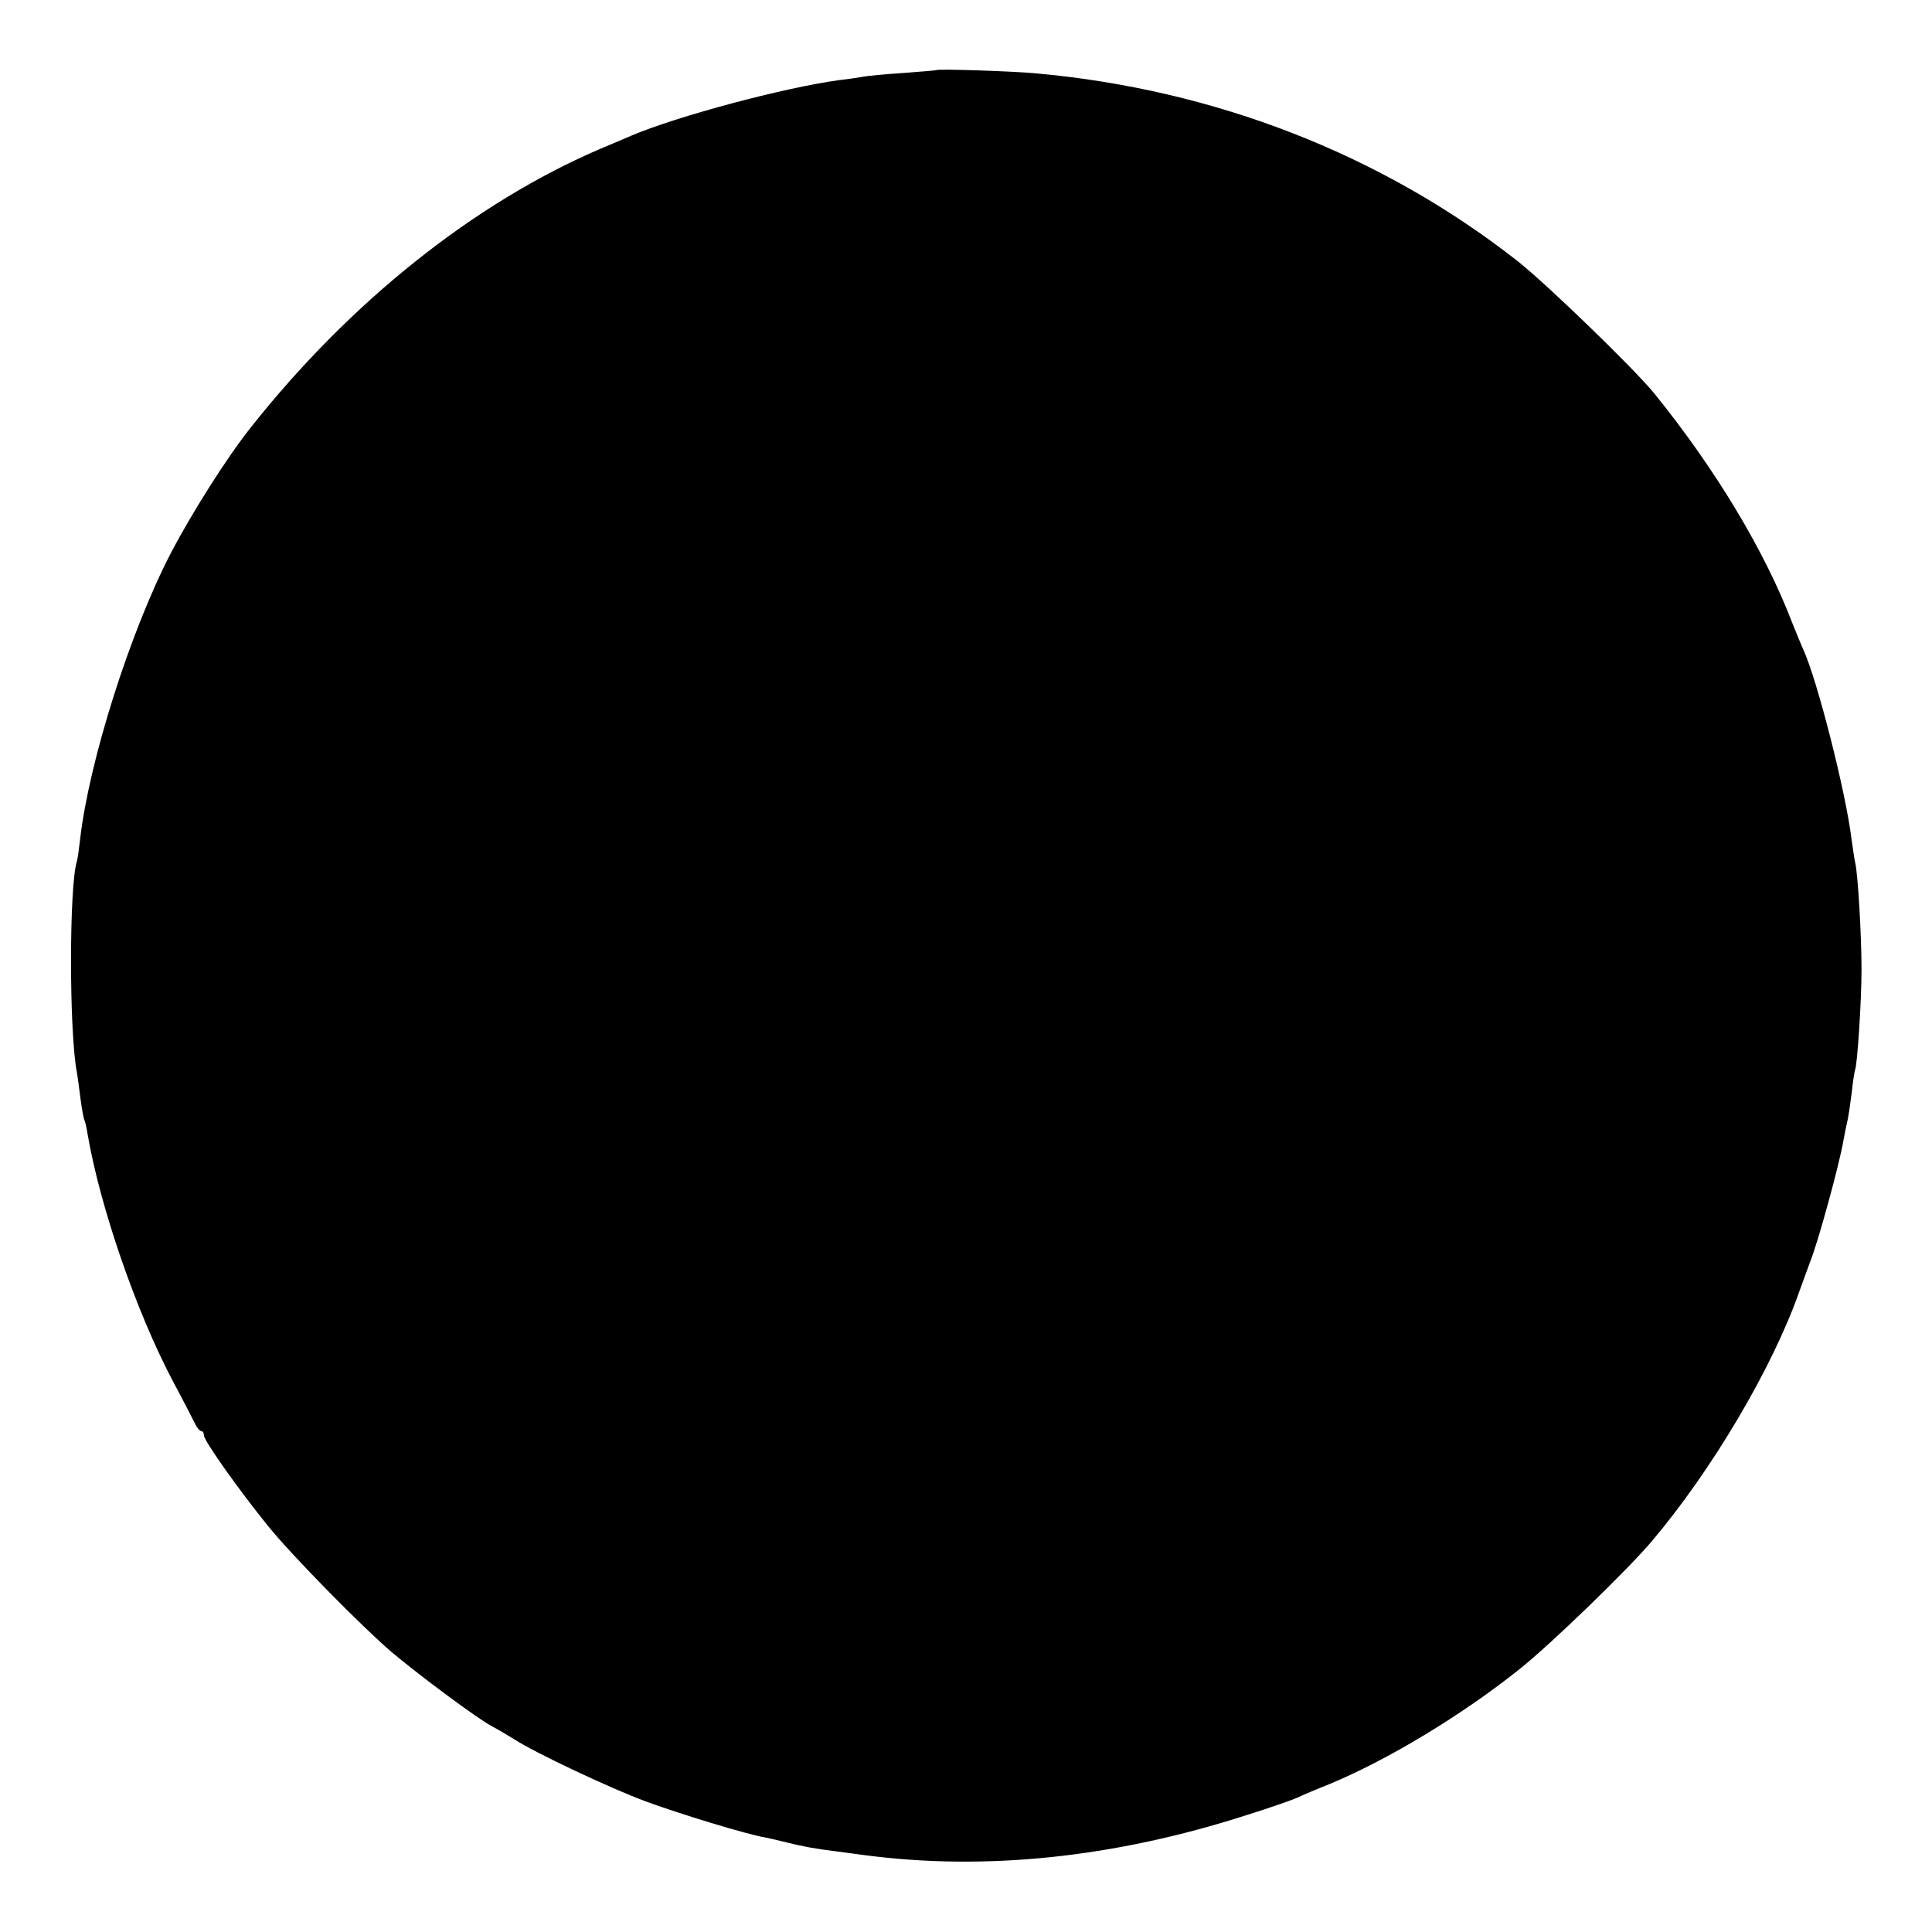 <?xml version="1.0" standalone="no"?>
<!DOCTYPE svg PUBLIC "-//W3C//DTD SVG 20010904//EN"
 "http://www.w3.org/TR/2001/REC-SVG-20010904/DTD/svg10.dtd">
<svg version="1.0" xmlns="http://www.w3.org/2000/svg"
 width="540pt" height="540pt" viewBox="0 0 540 540"
 preserveAspectRatio="xMidYMid meet">
<g transform="translate(0,540) scale(0.1,-0.1)"
fill="#000000" stroke="none">
<path d="M2617 5204 c-1 -1 -42 -4 -92 -8 -49 -3 -99 -8 -110 -10 -11 -2 -42
-7 -70 -10 -154 -21 -453 -101 -580 -155 -11 -5 -49 -21 -85 -36 -353 -151
-701 -428 -980 -781 -66 -83 -164 -238 -222 -349 -114 -219 -229 -583 -254
-800 -3 -27 -7 -56 -9 -62 -22 -67 -22 -479 0 -591 2 -10 6 -43 10 -73 4 -30
9 -57 11 -60 2 -3 6 -21 9 -40 35 -203 136 -496 238 -689 28 -52 55 -105 61
-117 6 -13 14 -23 19 -23 4 0 7 -6 7 -12 0 -15 98 -153 179 -253 67 -83 263
-282 346 -353 81 -68 243 -188 280 -207 17 -9 44 -25 60 -35 60 -39 272 -139
370 -175 95 -35 281 -92 335 -101 14 -3 41 -9 60 -14 44 -11 82 -18 140 -25
25 -3 59 -8 75 -10 340 -45 701 -7 1070 112 61 19 124 41 140 48 17 8 57 25
90 38 164 68 373 194 535 324 86 69 295 271 365 353 169 199 340 488 414 700
13 36 27 74 31 85 20 48 82 273 93 340 3 17 8 41 11 54 3 13 8 49 12 80 3 31
8 58 9 61 6 11 18 190 18 280 0 93 -10 271 -18 300 -2 8 -6 38 -10 65 -16 131
-96 446 -135 530 -5 11 -19 45 -31 75 -77 201 -215 430 -385 640 -57 70 -301
306 -382 370 -380 298 -846 480 -1347 525 -63 6 -273 13 -278 9z"/>
</g>
</svg>
